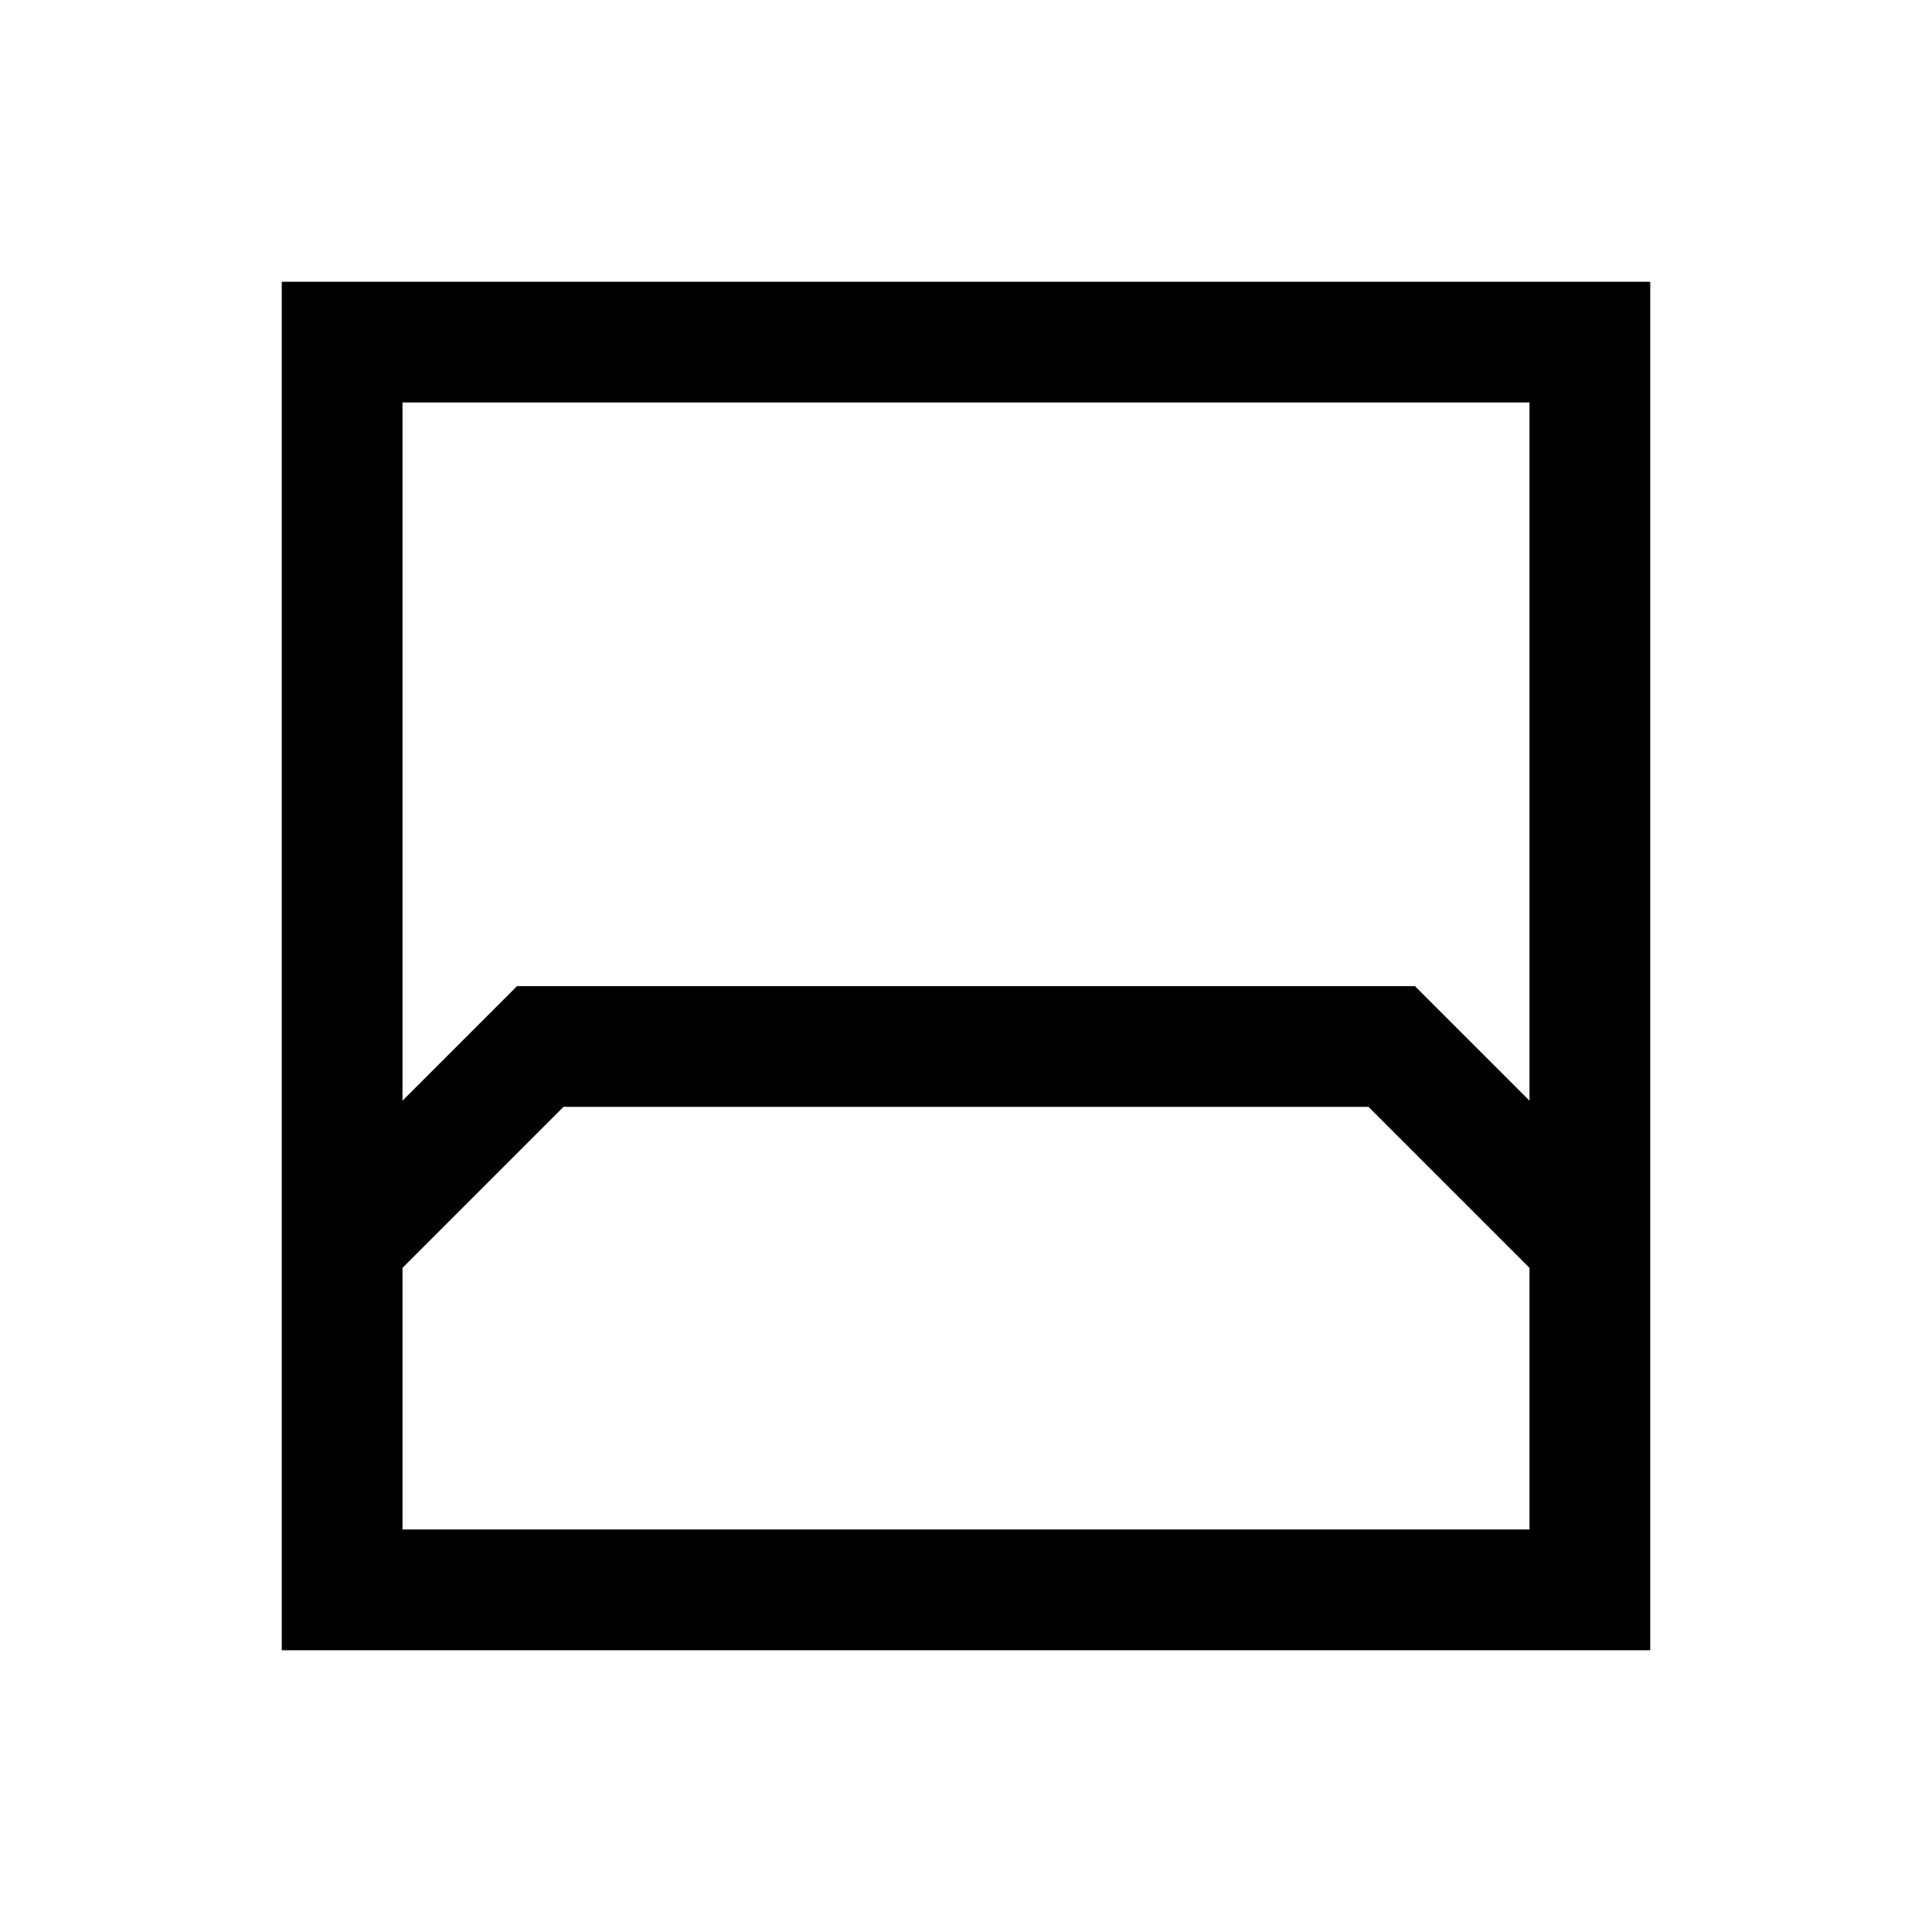 <svg xmlns="http://www.w3.org/2000/svg" viewBox="0 -960 960 960"><path d="M140.001-140.001v-679.998h679.998v679.998H140.001ZM200-760v346.924l56.924-56.923h446.152L760-413.076V-760H200Zm0 560h560v-130.001l-80-80H280l-80 80V-200Zm0 0h560-560Z"/></svg>
